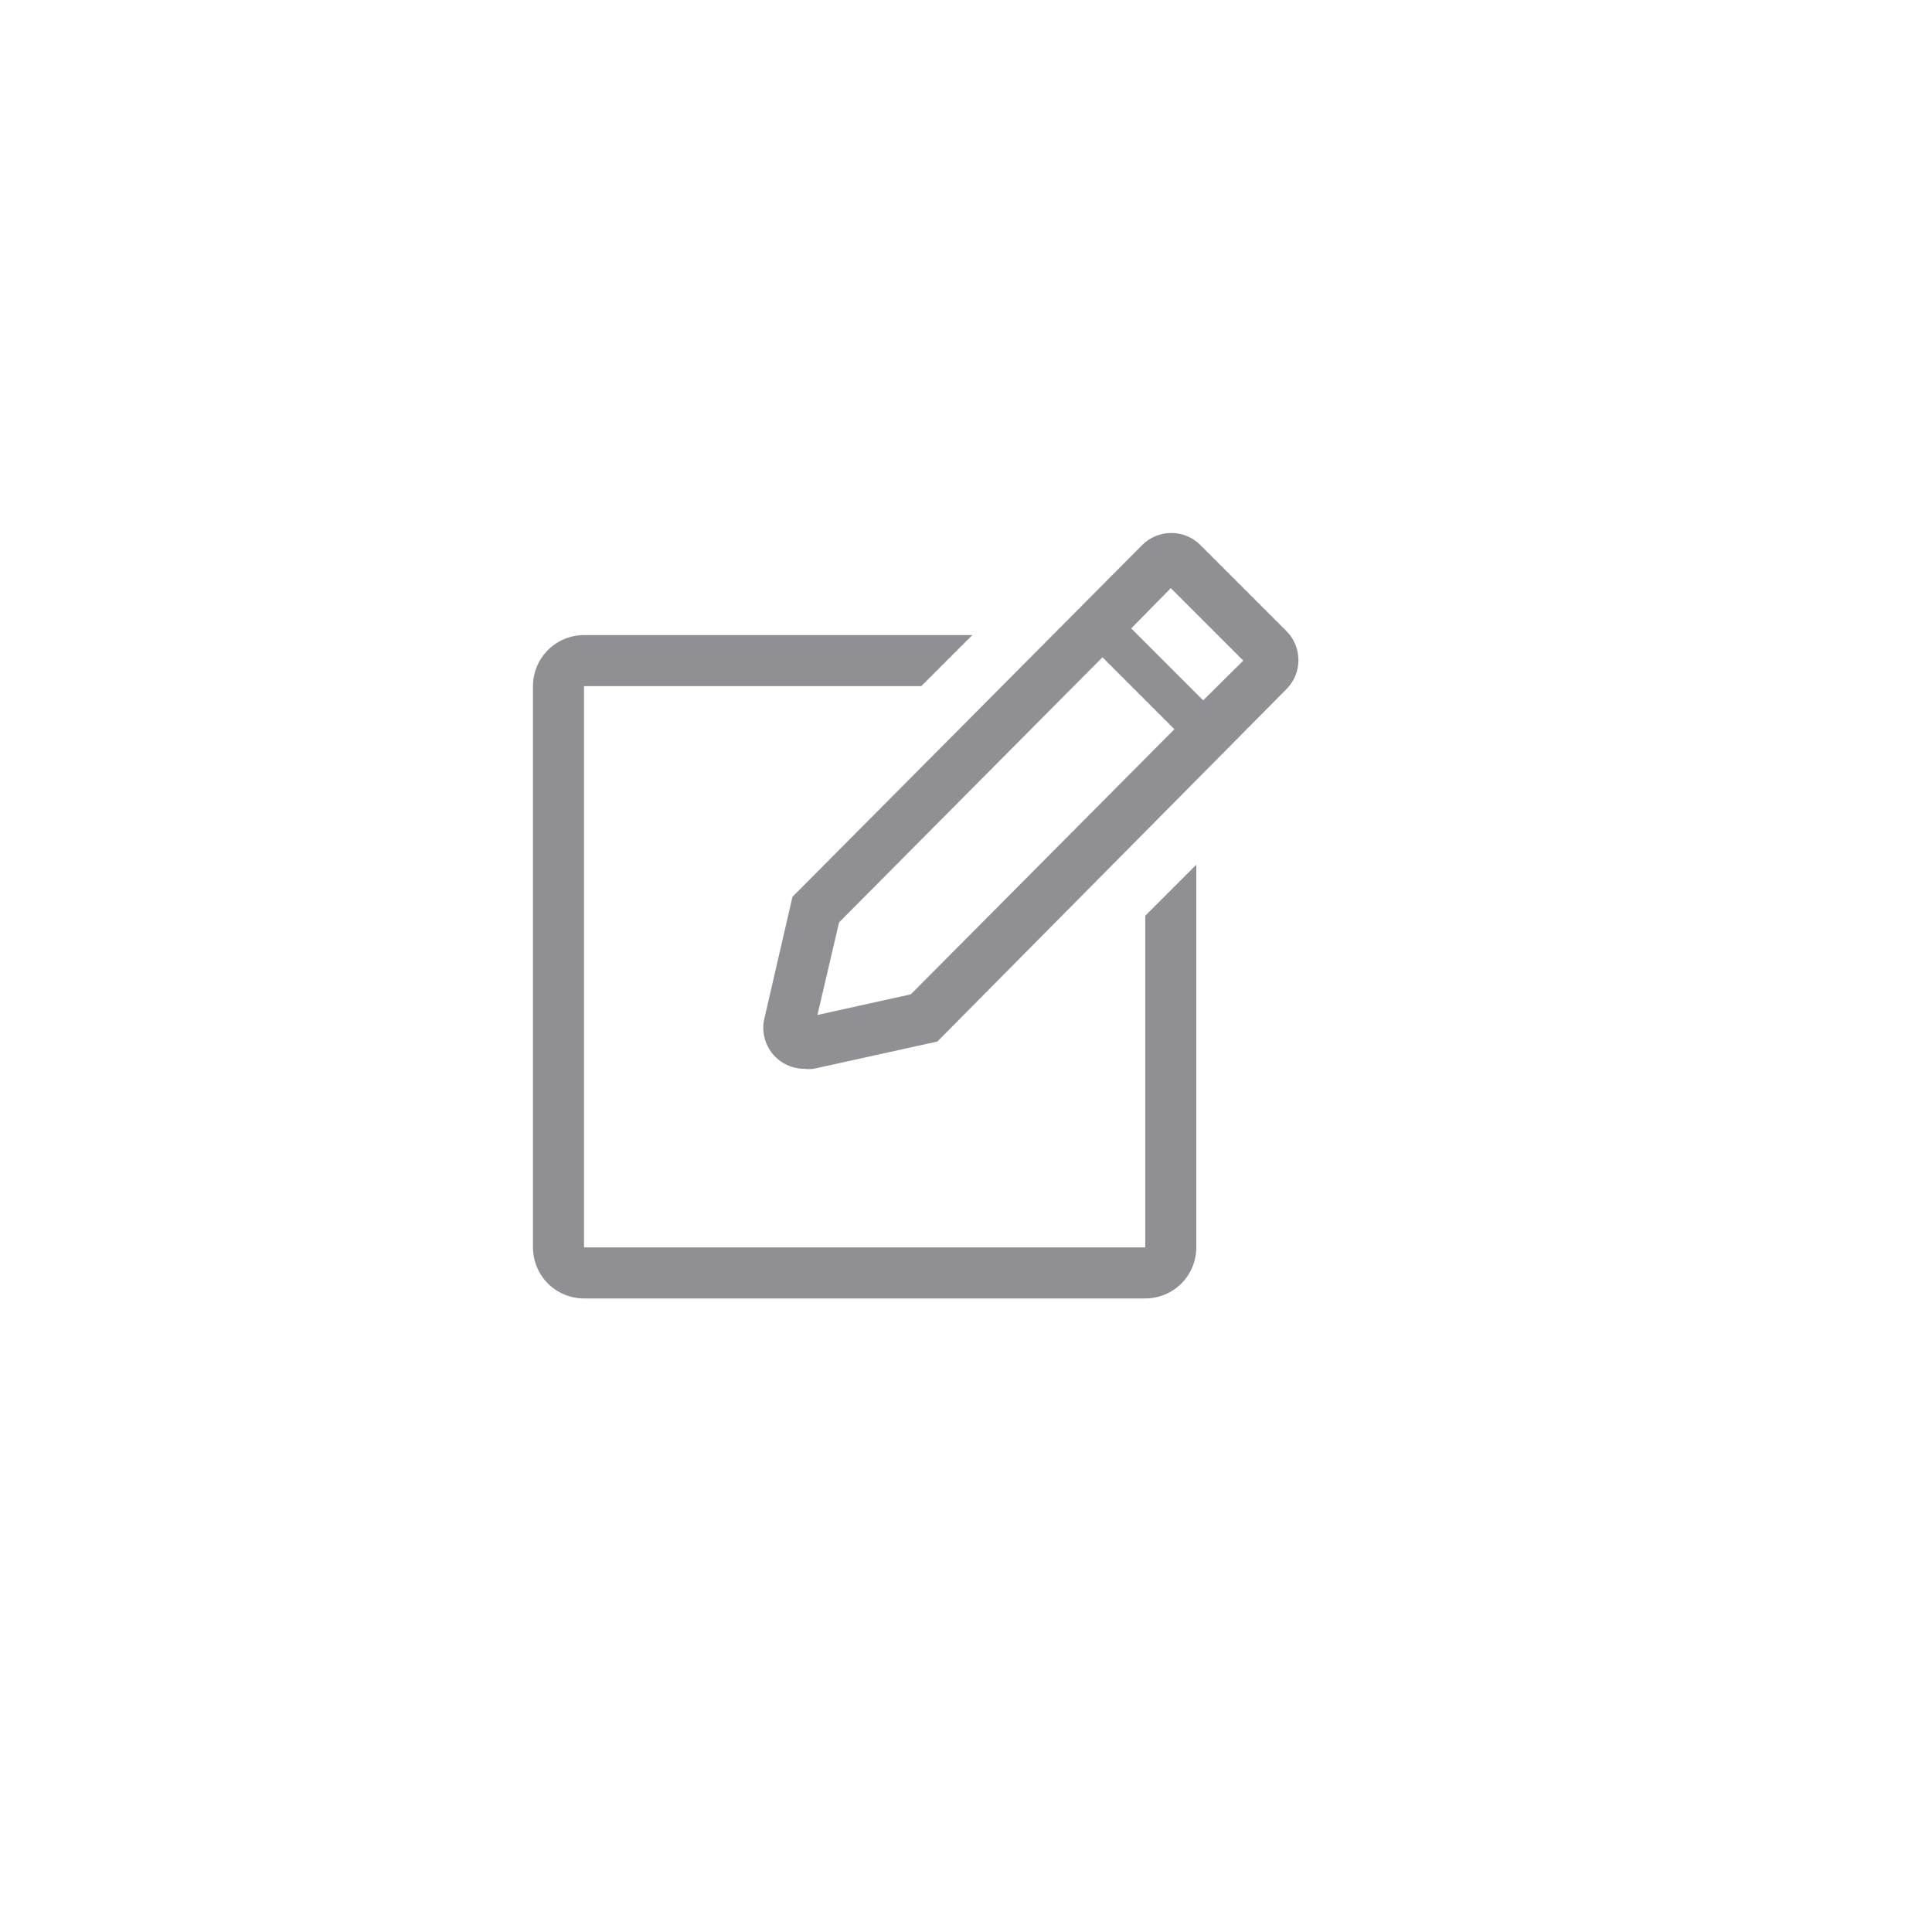 <svg width="29" height="29" viewBox="0 0 29 29" fill="none" xmlns="http://www.w3.org/2000/svg">
<g filter="url(#filter0_d_1520_817)">
<circle cx="14.164" cy="14.164" r="10.164" fill="white"/>
</g>
<path d="M17.191 18.724H8.766V10.299H13.829L14.595 9.533H8.766C8.563 9.533 8.368 9.614 8.224 9.758C8.081 9.901 8 10.096 8 10.299V18.724C8 18.927 8.081 19.122 8.224 19.266C8.368 19.41 8.563 19.49 8.766 19.49H17.191C17.394 19.49 17.589 19.41 17.733 19.266C17.876 19.122 17.957 18.927 17.957 18.724V12.98L17.191 13.746V18.724Z" fill="#909094"/>
<path d="M19.309 9.472L18.018 8.181C17.961 8.124 17.893 8.078 17.818 8.047C17.743 8.016 17.663 8 17.582 8C17.5 8 17.42 8.016 17.345 8.047C17.27 8.078 17.202 8.124 17.145 8.181L11.895 13.462L11.47 15.304C11.451 15.394 11.453 15.486 11.475 15.574C11.497 15.663 11.538 15.745 11.595 15.816C11.653 15.887 11.726 15.944 11.808 15.983C11.89 16.022 11.98 16.043 12.071 16.043C12.118 16.049 12.165 16.049 12.213 16.043L14.07 15.634L19.309 10.345C19.366 10.288 19.412 10.22 19.443 10.145C19.474 10.07 19.49 9.989 19.49 9.908C19.49 9.827 19.474 9.747 19.443 9.672C19.412 9.597 19.366 9.529 19.309 9.472ZM13.672 14.925L12.27 15.235L12.595 13.845L16.548 9.866L17.628 10.946L13.672 14.925ZM18.06 10.513L16.98 9.433L17.574 8.828L18.662 9.916L18.06 10.513Z" fill="#909094"/>
<defs>
<filter id="filter0_d_1520_817" x="0" y="0" width="28.327" height="28.327" filterUnits="userSpaceOnUse" color-interpolation-filters="sRGB">
<feFlood flood-opacity="0" result="BackgroundImageFix"/>
<feColorMatrix in="SourceAlpha" type="matrix" values="0 0 0 0 0 0 0 0 0 0 0 0 0 0 0 0 0 0 127 0" result="hardAlpha"/>
<feMorphology radius="2" operator="dilate" in="SourceAlpha" result="effect1_dropShadow_1520_817"/>
<feOffset/>
<feGaussianBlur stdDeviation="1"/>
<feComposite in2="hardAlpha" operator="out"/>
<feColorMatrix type="matrix" values="0 0 0 0 0 0 0 0 0 0 0 0 0 0 0 0 0 0 0.1 0"/>
<feBlend mode="normal" in2="BackgroundImageFix" result="effect1_dropShadow_1520_817"/>
<feBlend mode="normal" in="SourceGraphic" in2="effect1_dropShadow_1520_817" result="shape"/>
</filter>
</defs>
</svg>

